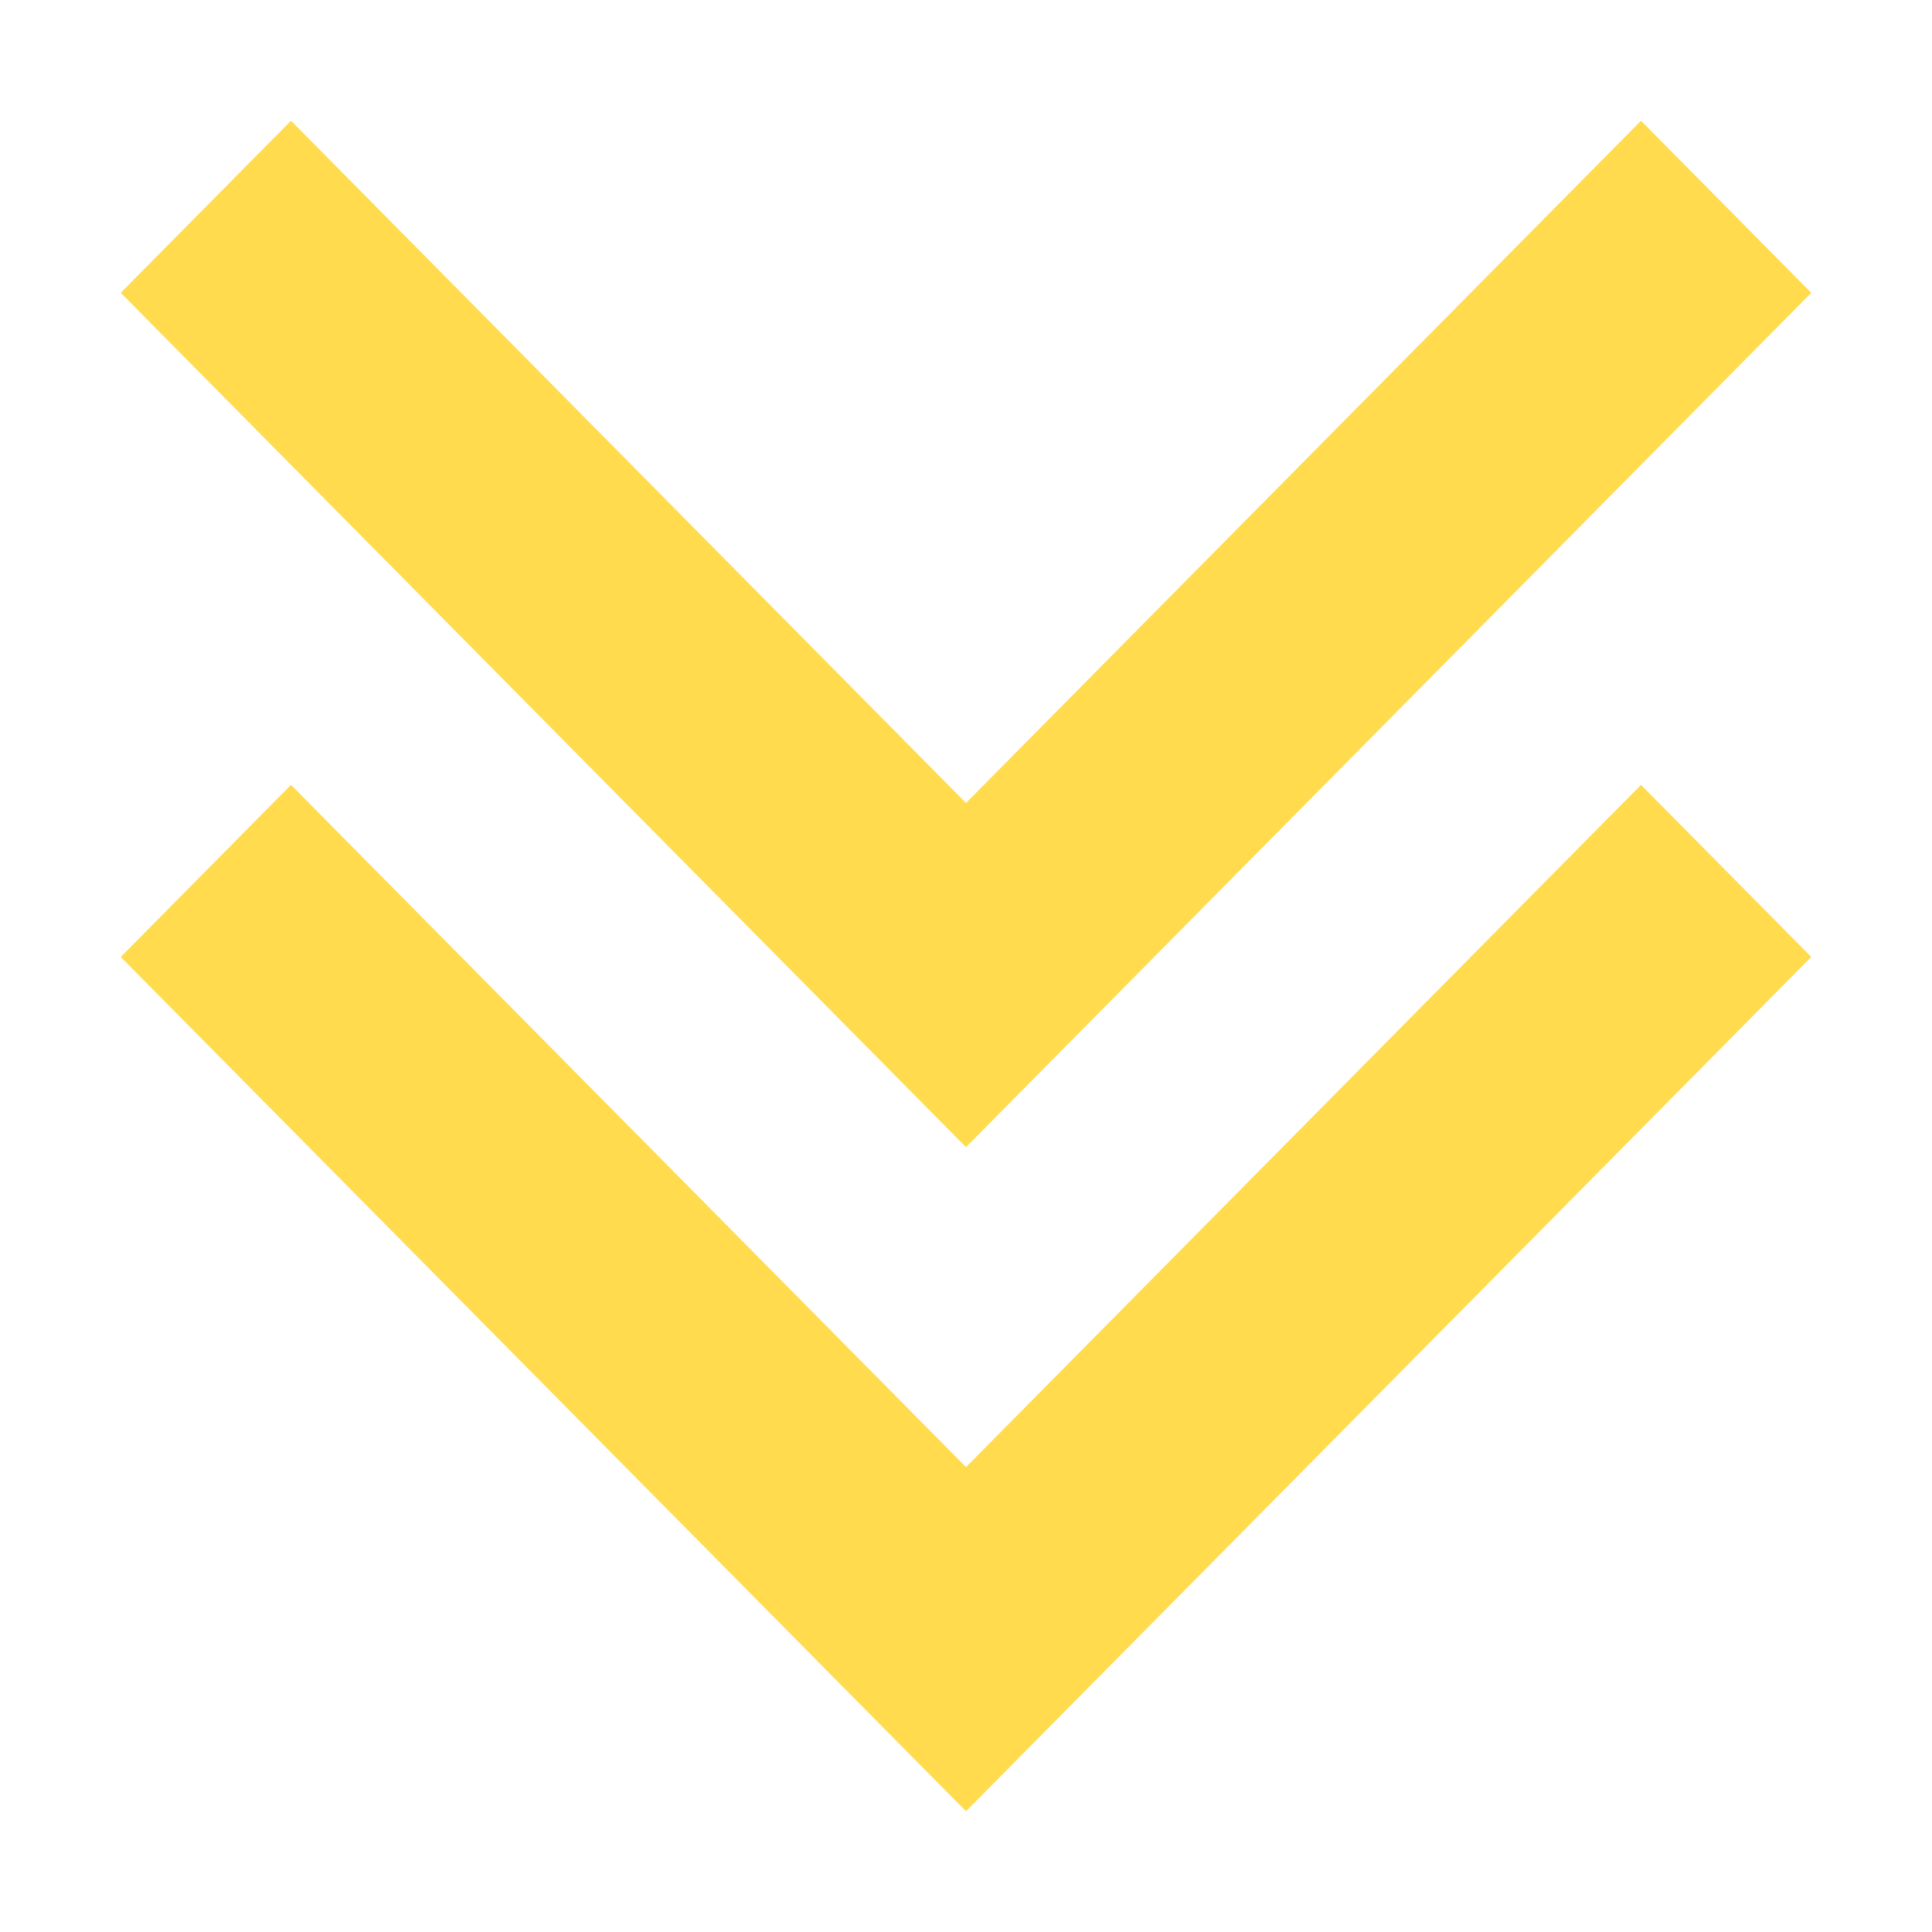 <svg xmlns="http://www.w3.org/2000/svg" width="16" height="16" viewBox="0 0 16 16">
  <path fill="#FFDB4D" fill-rule="evenodd" d="M15,2.425 L8,9.5 L1,2.425 L2.41,1 L8,6.65 L13.59,1 L15,2.425 Z M15,7.925 L8,15 L1,7.925 L2.41,6.5 L8,12.15 L13.59,6.5 L15,7.925 Z"/>
</svg>
